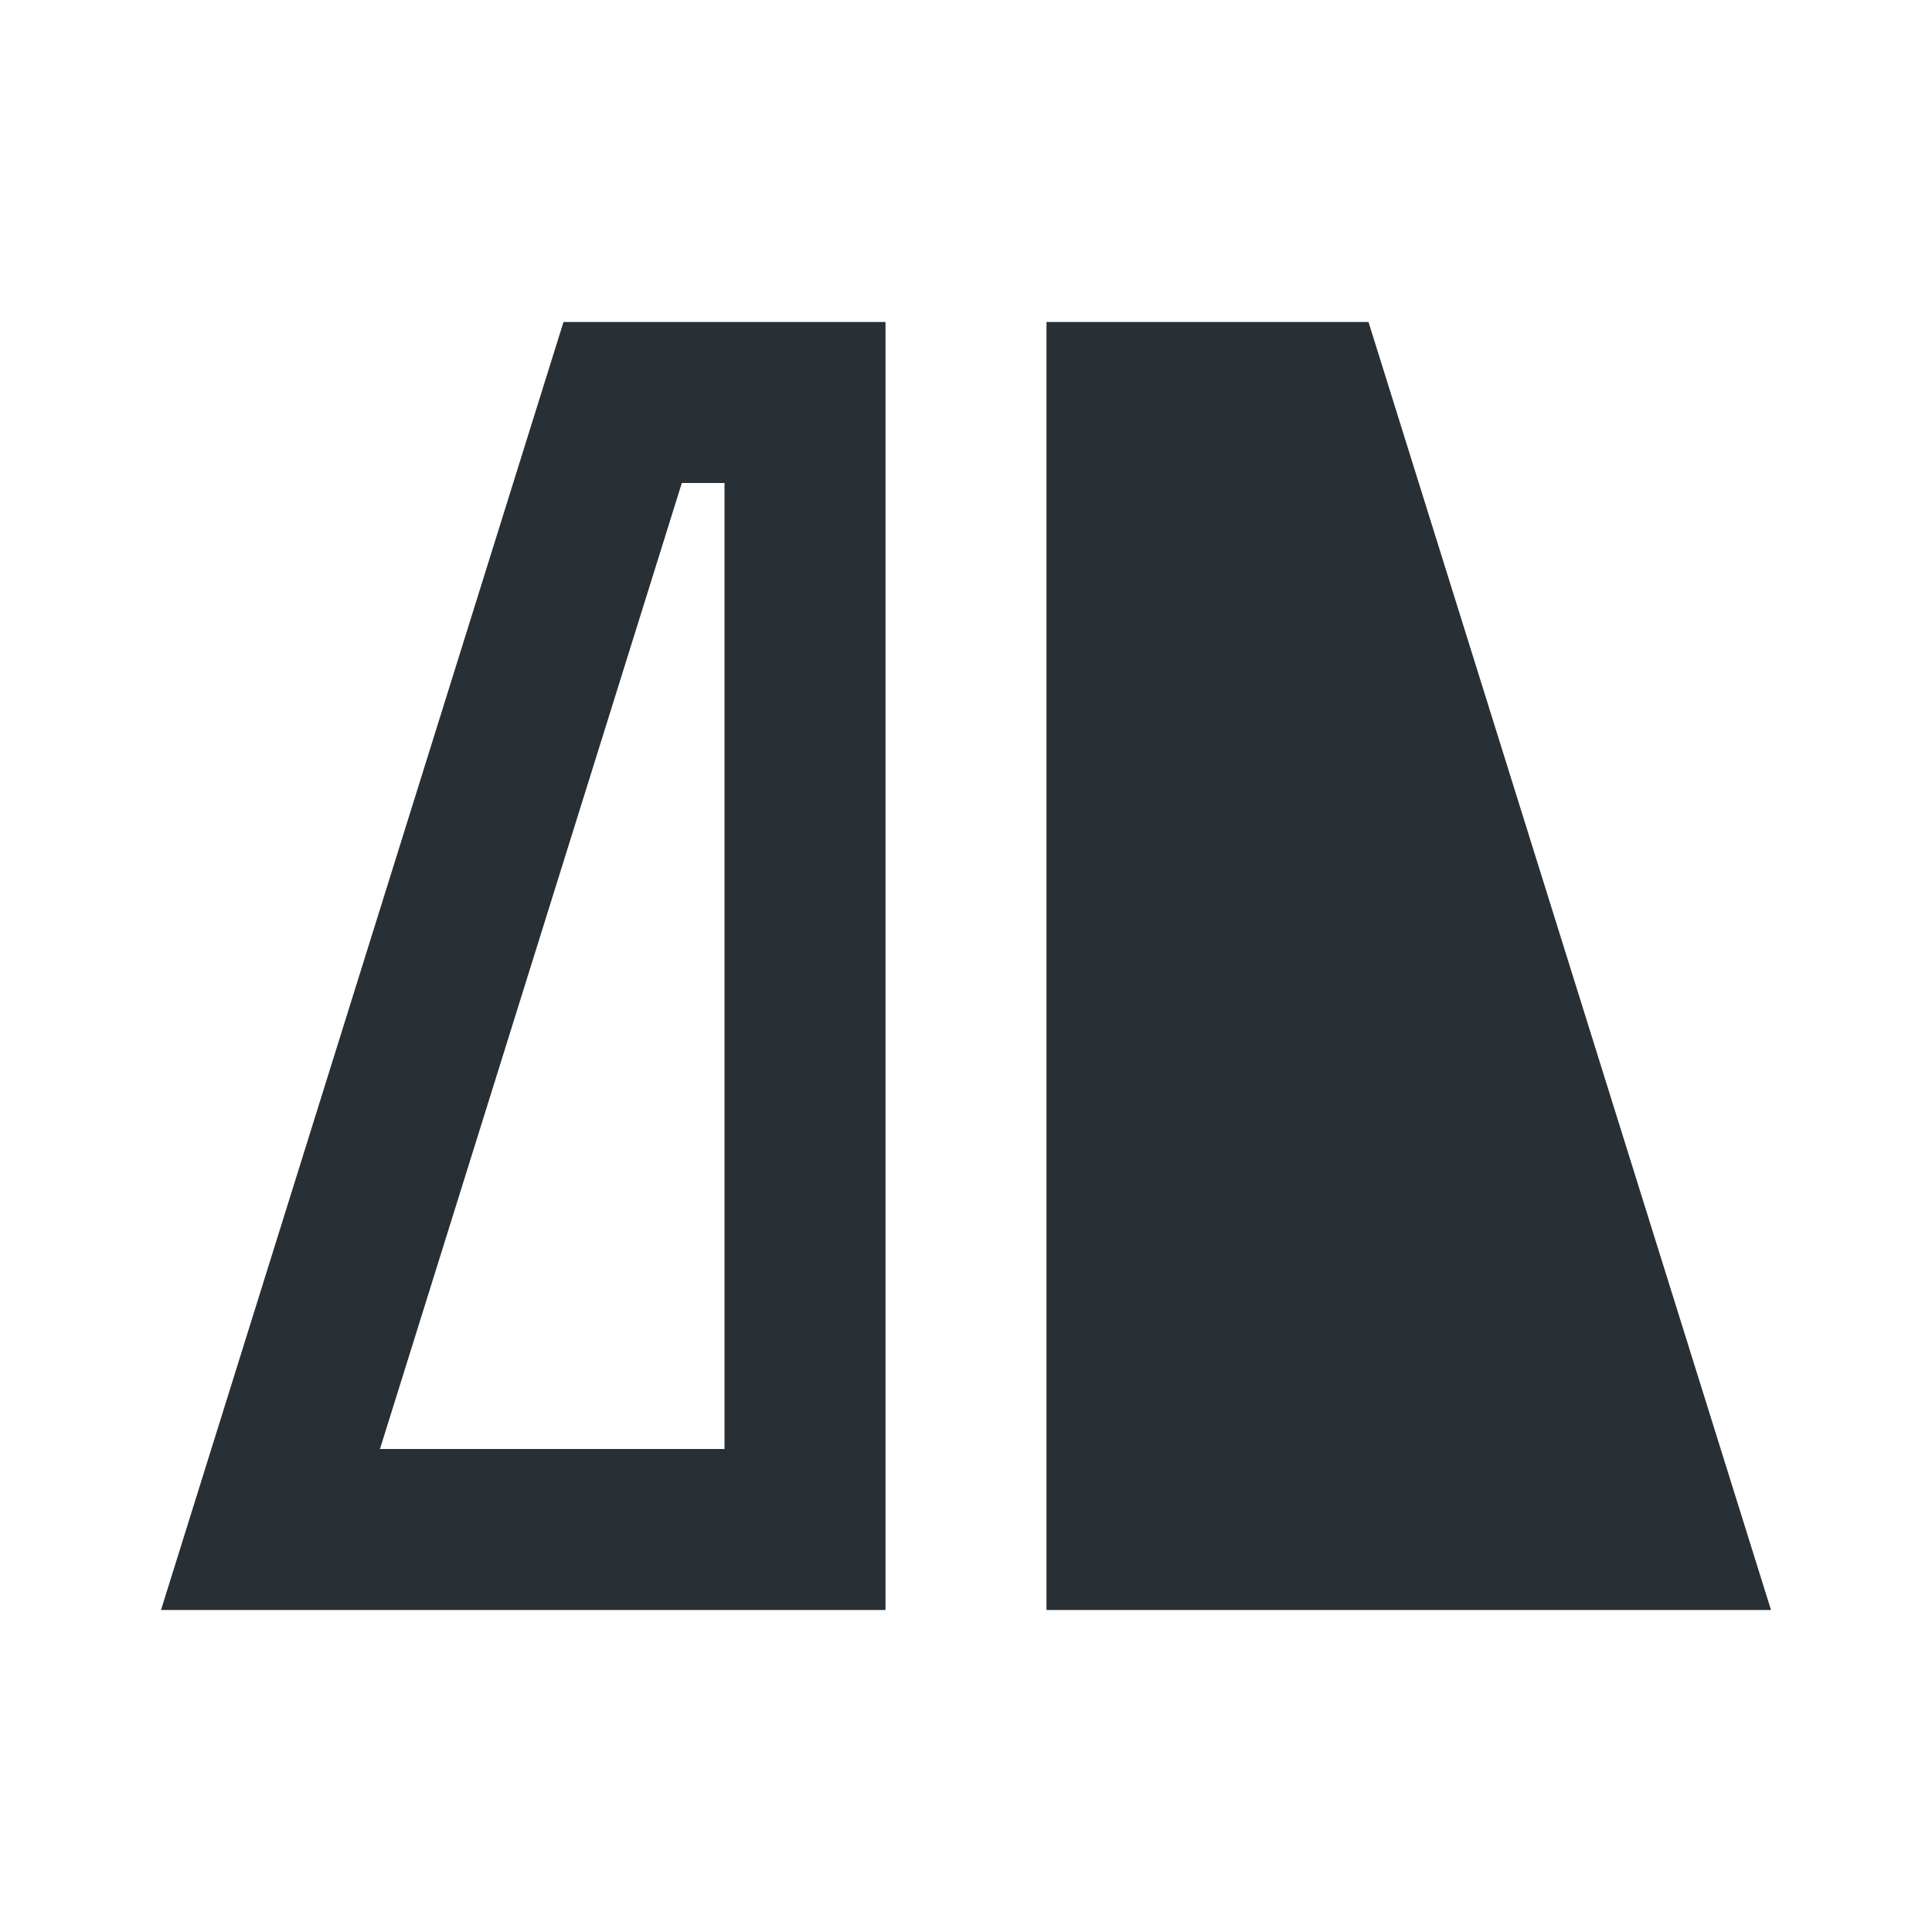 <svg width="24" height="24" viewBox="0 0 24 24" fill="none" xmlns="http://www.w3.org/2000/svg">
<path d="M22 20L13 20L13 4L17 4L22 20Z" fill="#282F35"/>
<path fill-rule="evenodd" clip-rule="evenodd" d="M2 20L7 4L11 4V20H2ZM4.72 18L8.47 6H9V18H4.72Z" fill="#282F35"/>
</svg>
